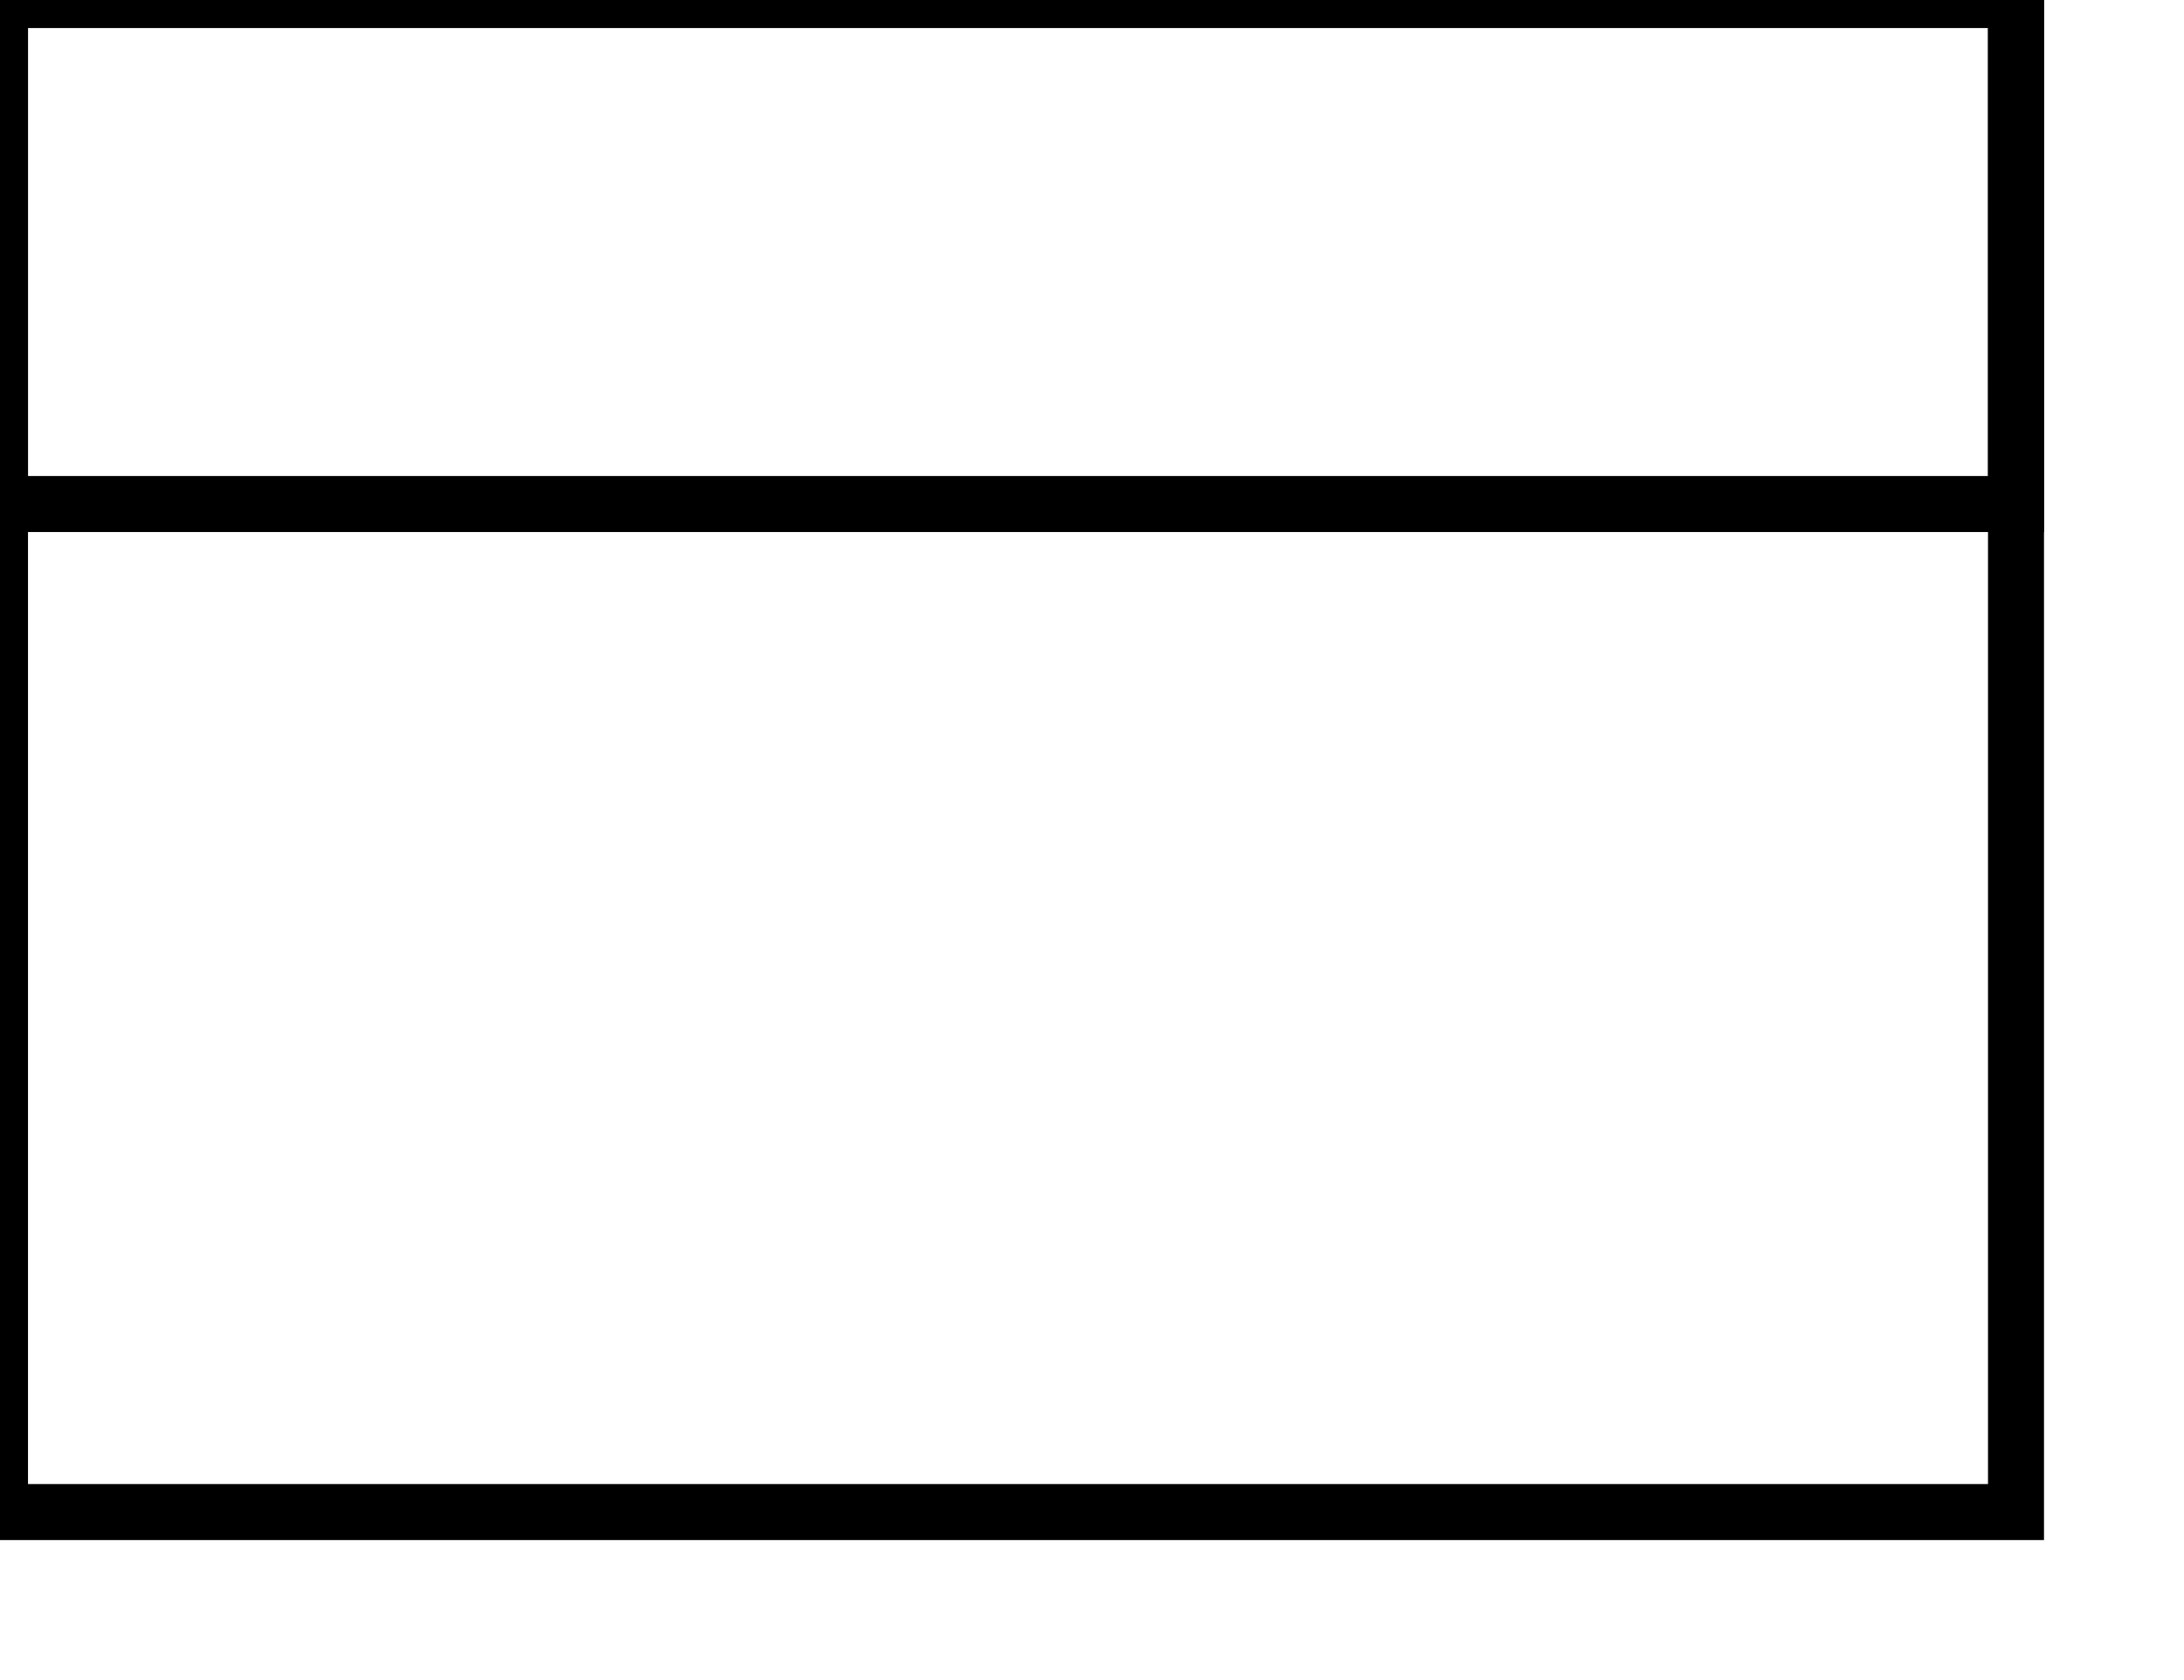 <?xml version="1.0"?>
<svg xmlns="http://www.w3.org/2000/svg" width="39px" height="30px" viewBox="0 0 39 30" version="1.1">
	<rect class="stroke" stroke="#000" stroke-width="1" fill="none" x="0" y="0" width="36" height="27"/>
	<rect class="stroke" stroke="#000" stroke-width="1" fill="none" x="0" y="0" width="36" height="9"/>
</svg>
